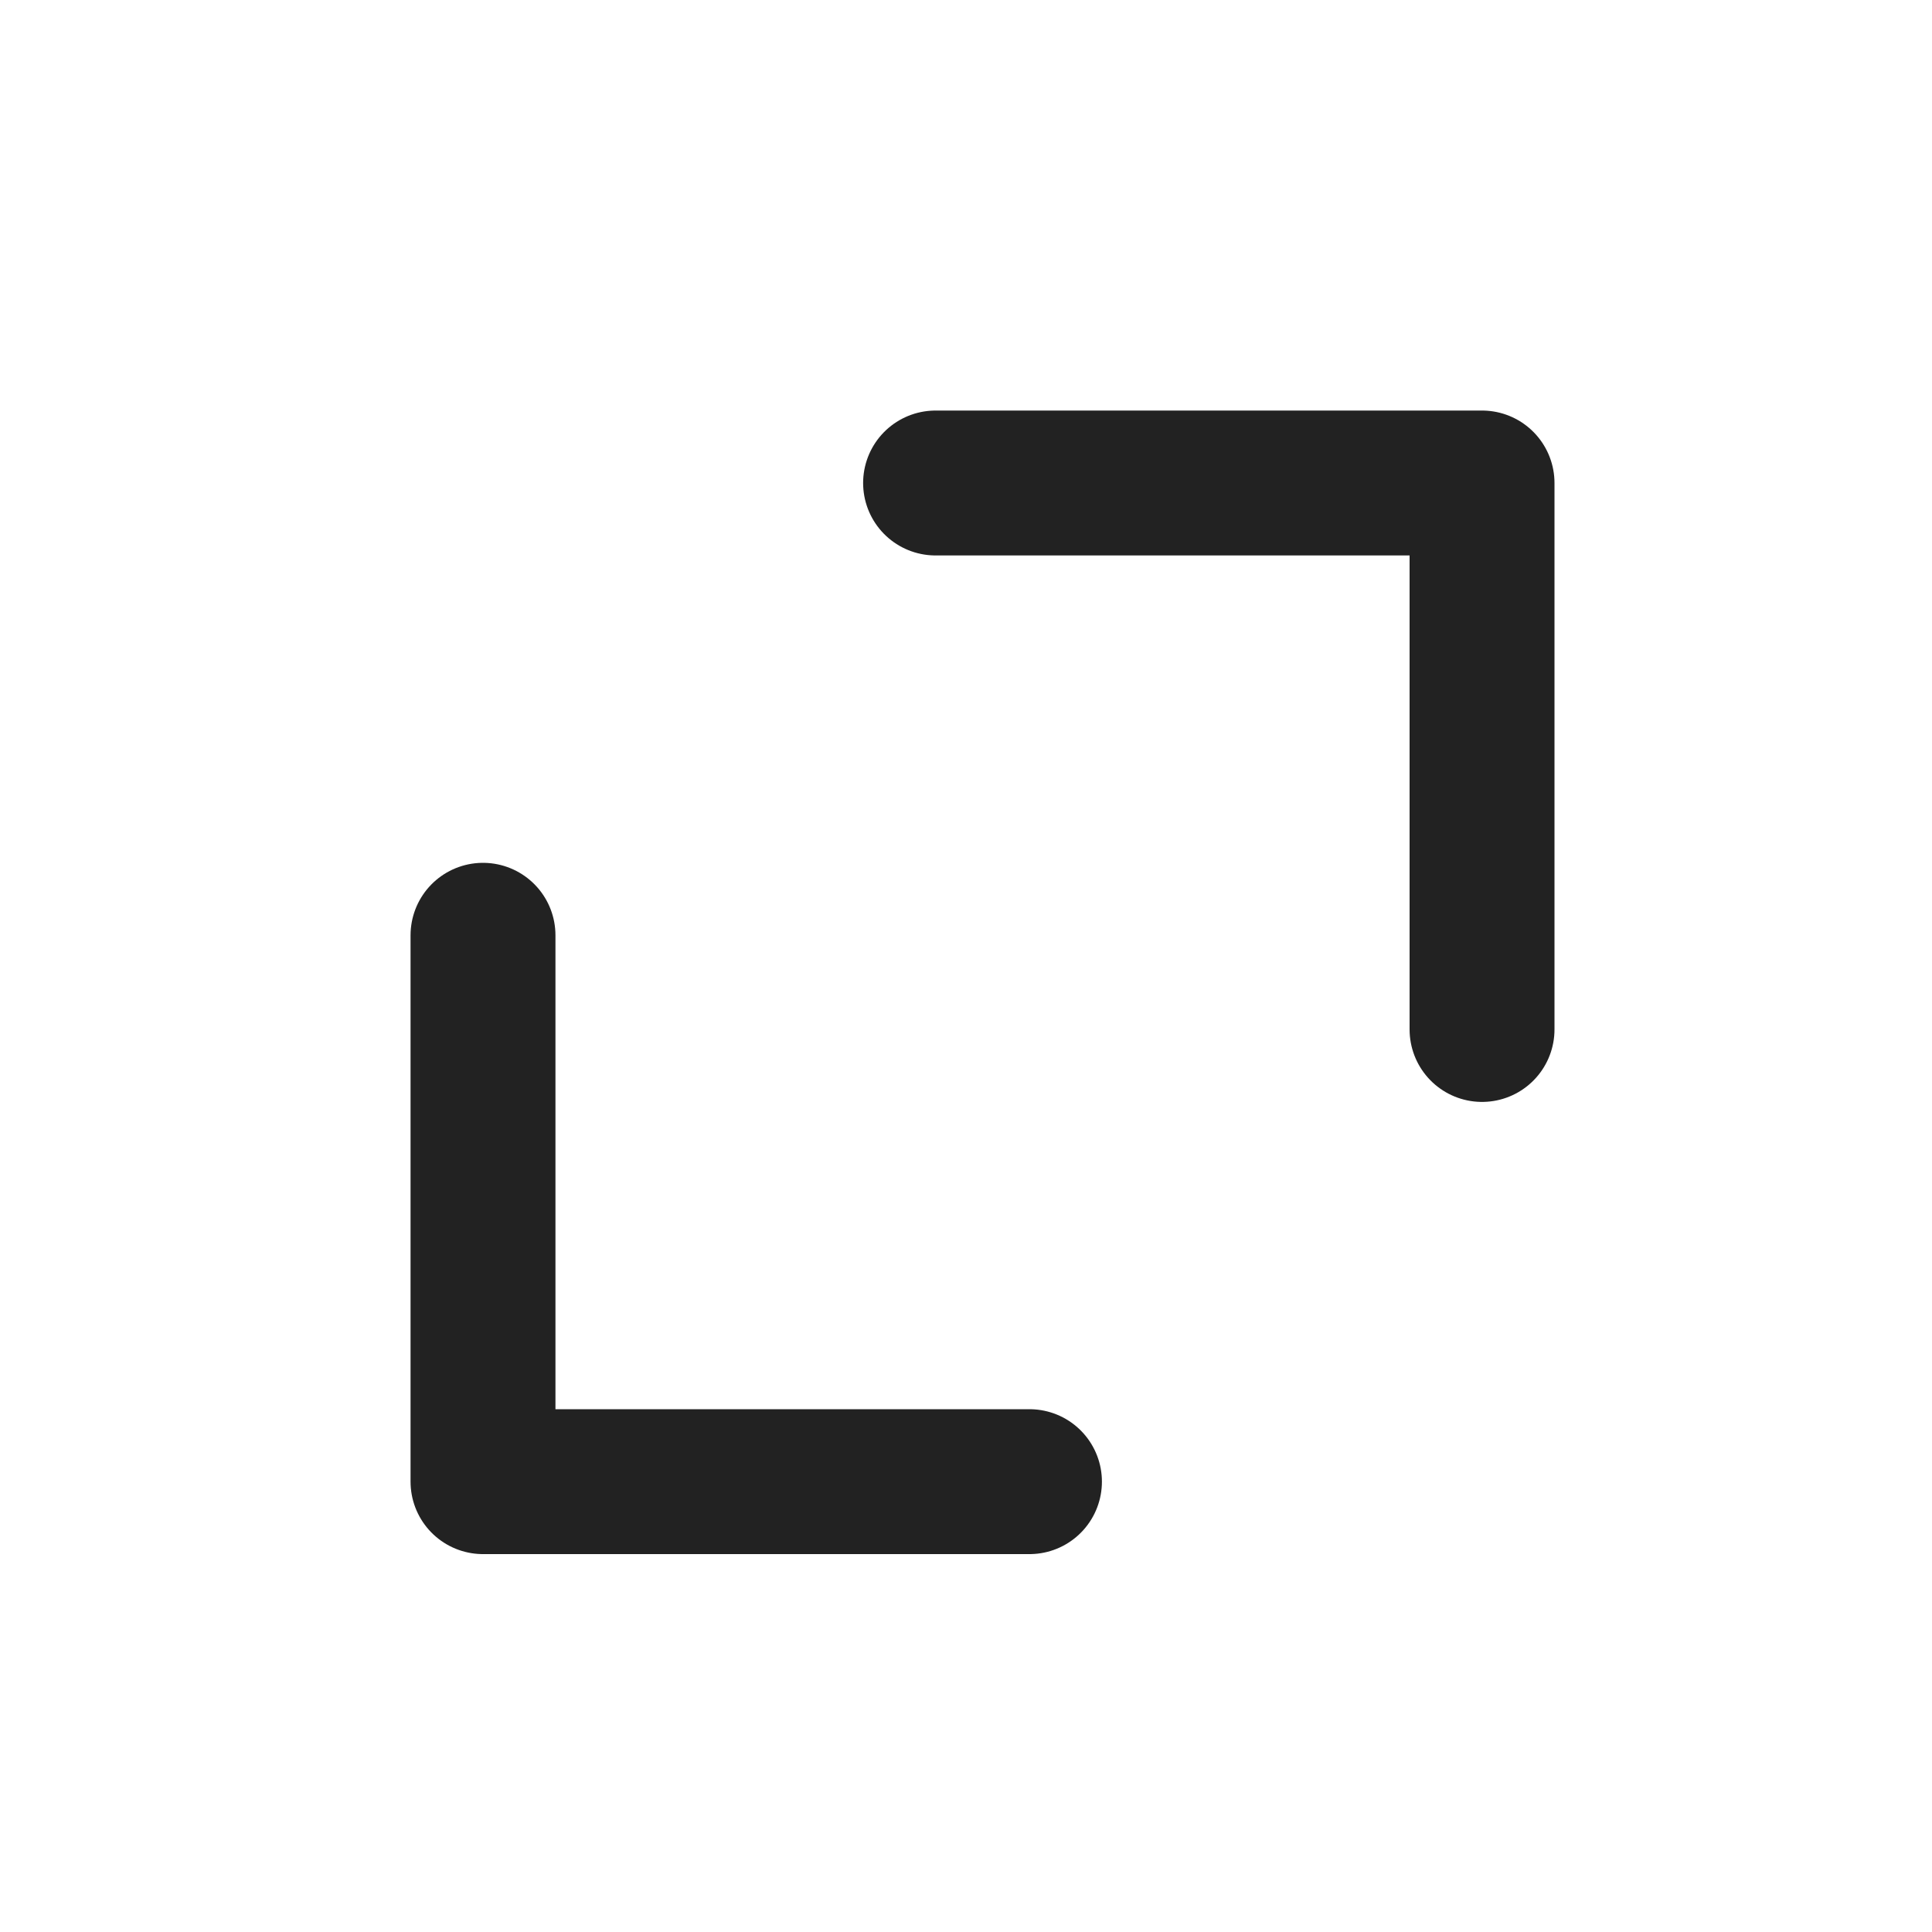 <svg width="20" height="20" viewBox="0 0 20 20" fill="none" xmlns="http://www.w3.org/2000/svg">
<path d="M15.342 10.657V5H9.685M5 9.682L5 15.338L10.657 15.338" stroke="#222222" stroke-width="1.5" stroke-linecap="round" stroke-linejoin="round"/>
</svg>
